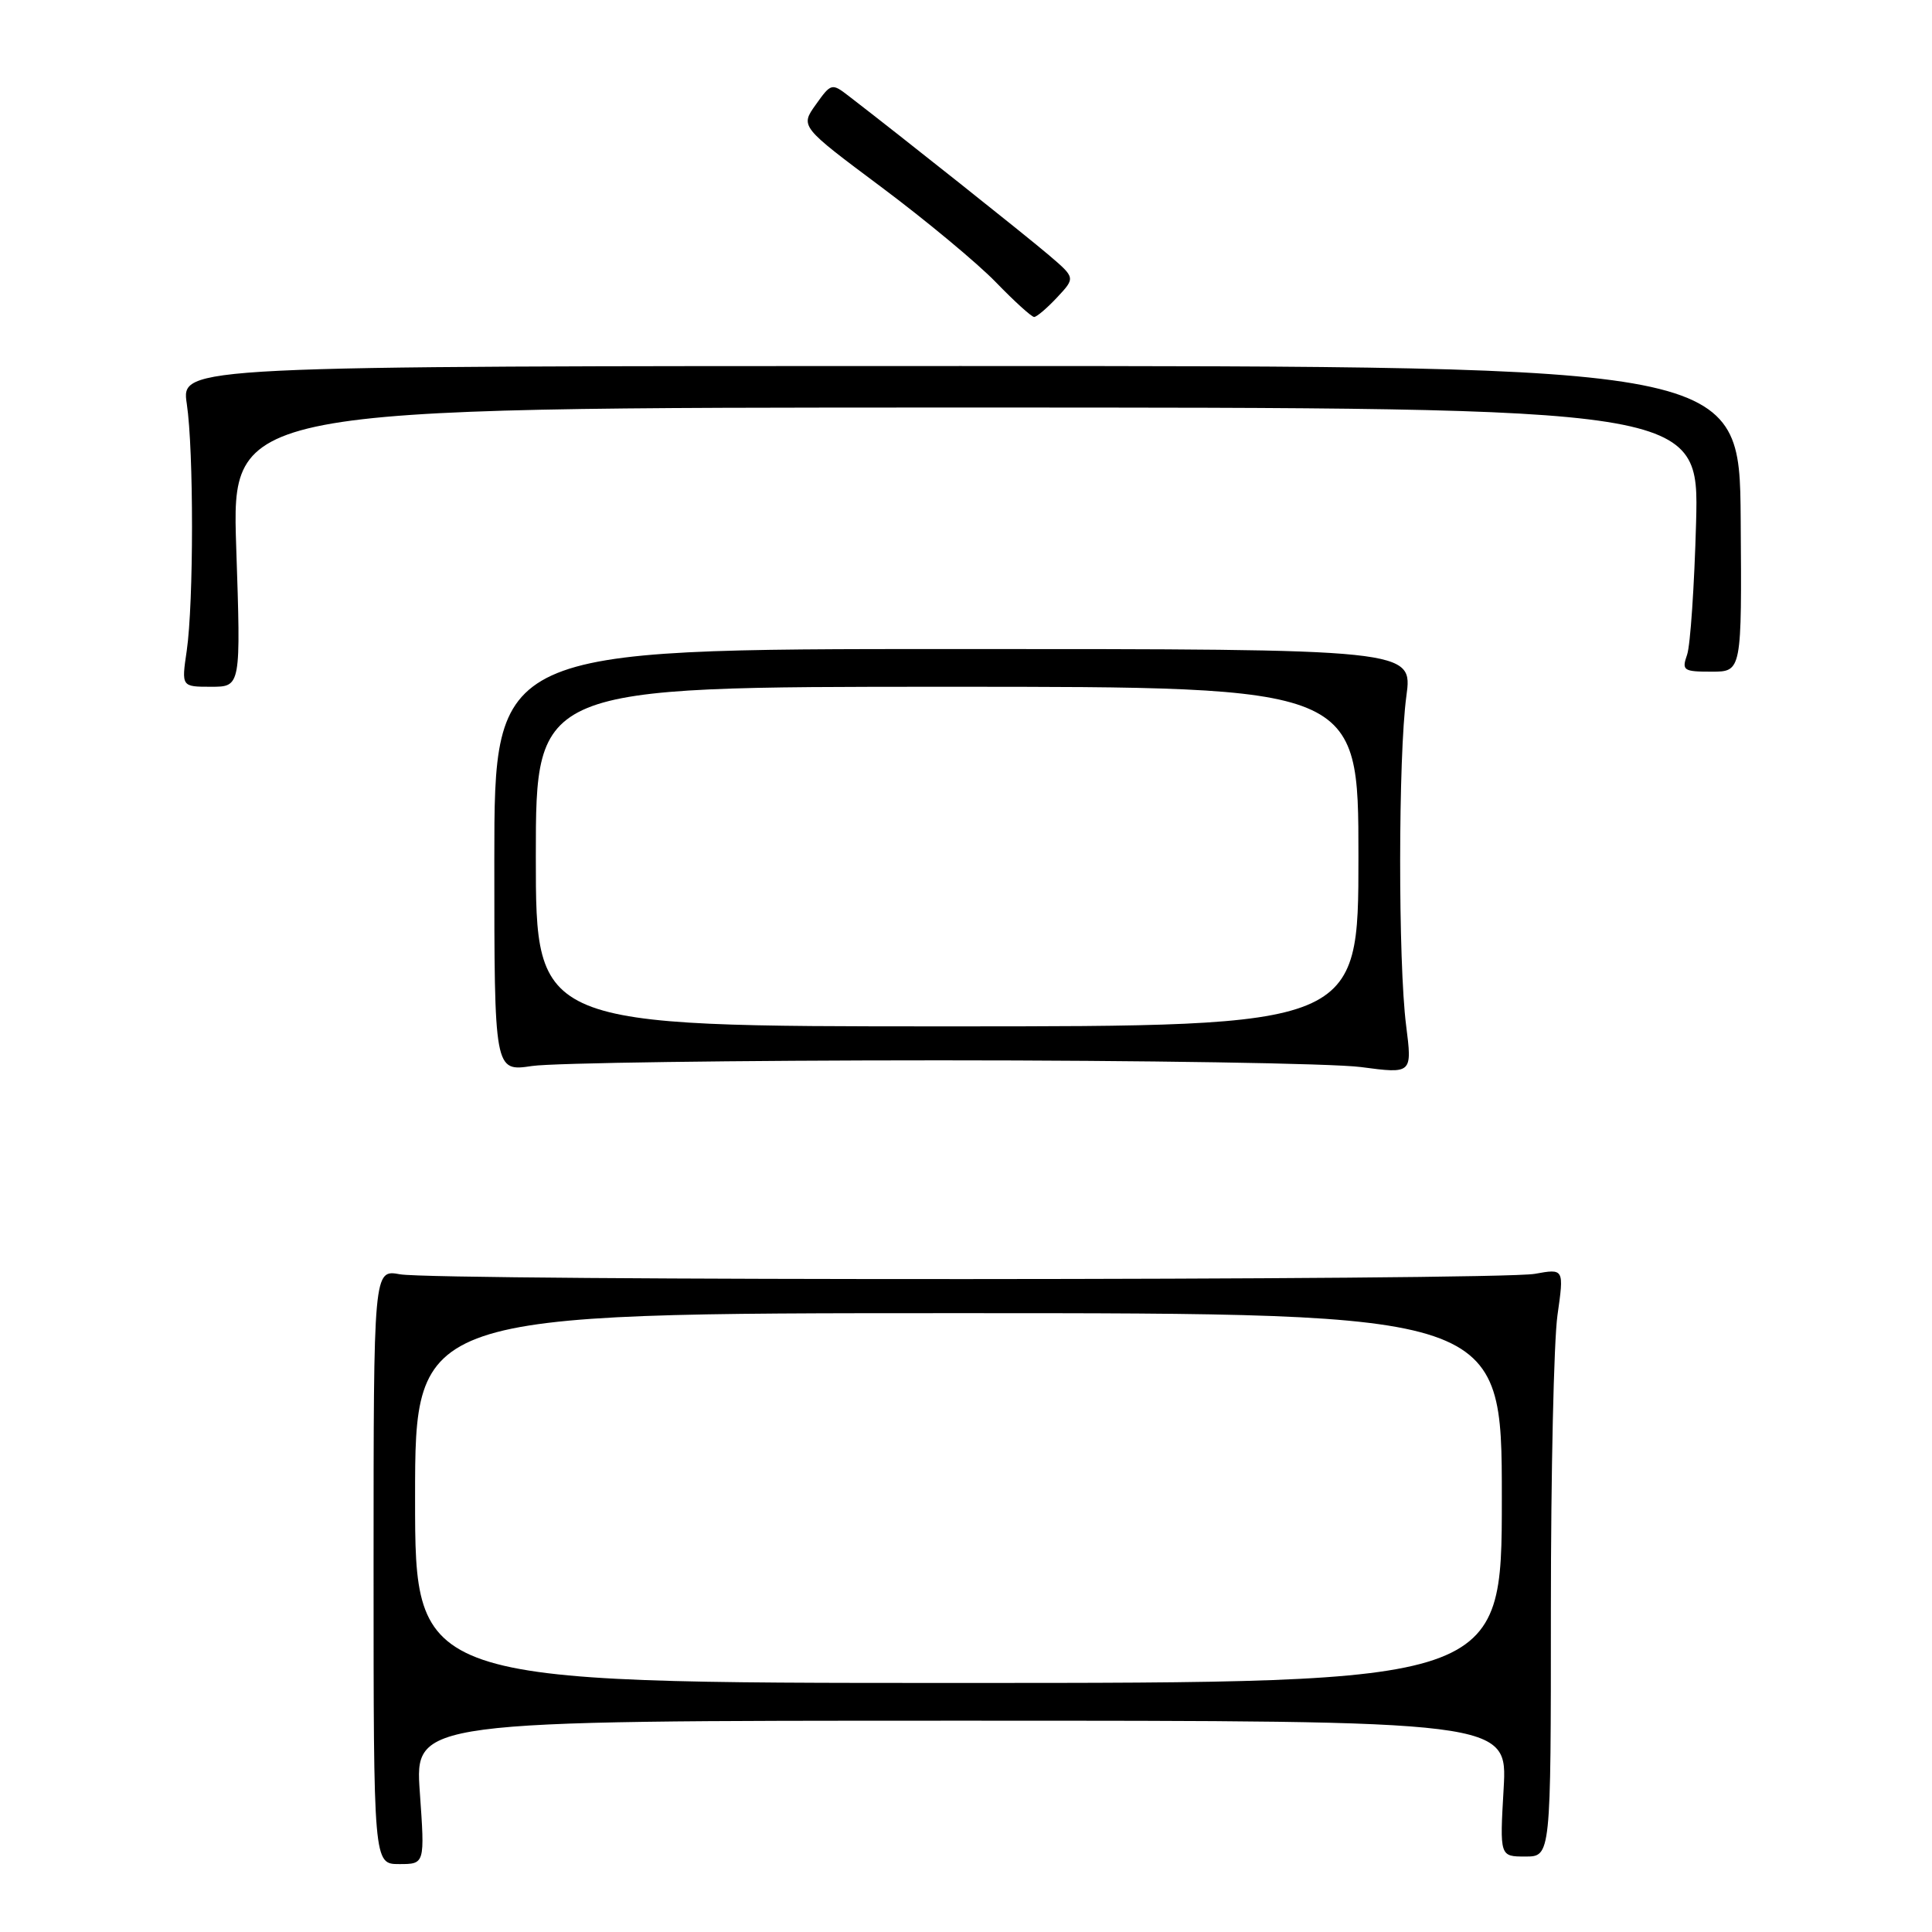 <?xml version="1.0" encoding="UTF-8" standalone="no"?>
<!DOCTYPE svg PUBLIC "-//W3C//DTD SVG 1.1//EN" "http://www.w3.org/Graphics/SVG/1.1/DTD/svg11.dtd" >
<svg xmlns="http://www.w3.org/2000/svg" xmlns:xlink="http://www.w3.org/1999/xlink" version="1.1" viewBox="0 0 256 256">
 <g >
 <path fill="currentColor"
d=" M 55.63 237.50 C 54.96 228.00 54.96 228.00 127.35 228.00 C 199.75 228.00 199.75 228.00 199.24 237.00 C 198.72 246.00 198.72 246.00 202.11 246.00 C 205.50 246.00 205.50 246.00 205.50 213.25 C 205.50 195.24 205.89 177.71 206.37 174.29 C 207.25 168.09 207.25 168.09 203.37 168.79 C 198.52 169.68 57.77 169.73 53.00 168.85 C 49.50 168.21 49.50 168.21 49.50 207.60 C 49.50 247.00 49.50 247.00 52.90 247.00 C 56.30 247.00 56.30 247.00 55.63 237.50 Z  M 124.50 140.50 C 151.45 140.50 176.57 140.90 180.32 141.39 C 187.13 142.29 187.13 142.29 186.32 135.89 C 185.25 127.52 185.27 100.21 186.35 92.25 C 187.20 86.00 187.20 86.00 126.35 86.00 C 65.50 86.00 65.50 86.00 65.50 114.00 C 65.50 142.00 65.50 142.00 70.50 141.25 C 73.25 140.84 97.55 140.50 124.50 140.50 Z  M 31.30 72.50 C 30.69 54.00 30.69 54.00 127.91 54.00 C 225.14 54.00 225.14 54.00 224.74 69.25 C 224.51 77.64 223.98 85.51 223.55 86.75 C 222.82 88.84 223.05 89.00 226.79 89.00 C 230.80 89.00 230.80 89.00 230.65 68.75 C 230.50 48.50 230.50 48.50 127.25 48.50 C 24.00 48.50 24.00 48.50 24.75 53.50 C 25.68 59.70 25.67 79.86 24.74 86.25 C 24.04 91.00 24.04 91.00 27.98 91.00 C 31.92 91.00 31.92 91.00 31.30 72.50 Z  M 140.08 39.40 C 142.50 36.81 142.50 36.81 139.00 33.82 C 135.99 31.25 119.51 18.15 112.47 12.73 C 110.22 10.99 110.12 11.02 108.10 13.86 C 106.03 16.76 106.03 16.76 116.77 24.78 C 122.67 29.19 129.51 34.87 131.96 37.40 C 134.41 39.93 136.69 42.00 137.03 42.00 C 137.37 42.00 138.74 40.83 140.08 39.40 Z  M 55.00 198.50 C 55.00 174.00 55.00 174.00 127.00 174.00 C 199.00 174.00 199.00 174.00 199.00 198.50 C 199.00 223.00 199.00 223.00 127.00 223.00 C 55.00 223.00 55.00 223.00 55.00 198.50 Z  M 71.00 113.50 C 71.00 91.00 71.00 91.00 125.50 91.00 C 180.00 91.00 180.00 91.00 180.00 113.50 C 180.00 136.00 180.00 136.00 125.50 136.00 C 71.00 136.00 71.00 136.00 71.00 113.50 Z "/>
</g>
</svg>